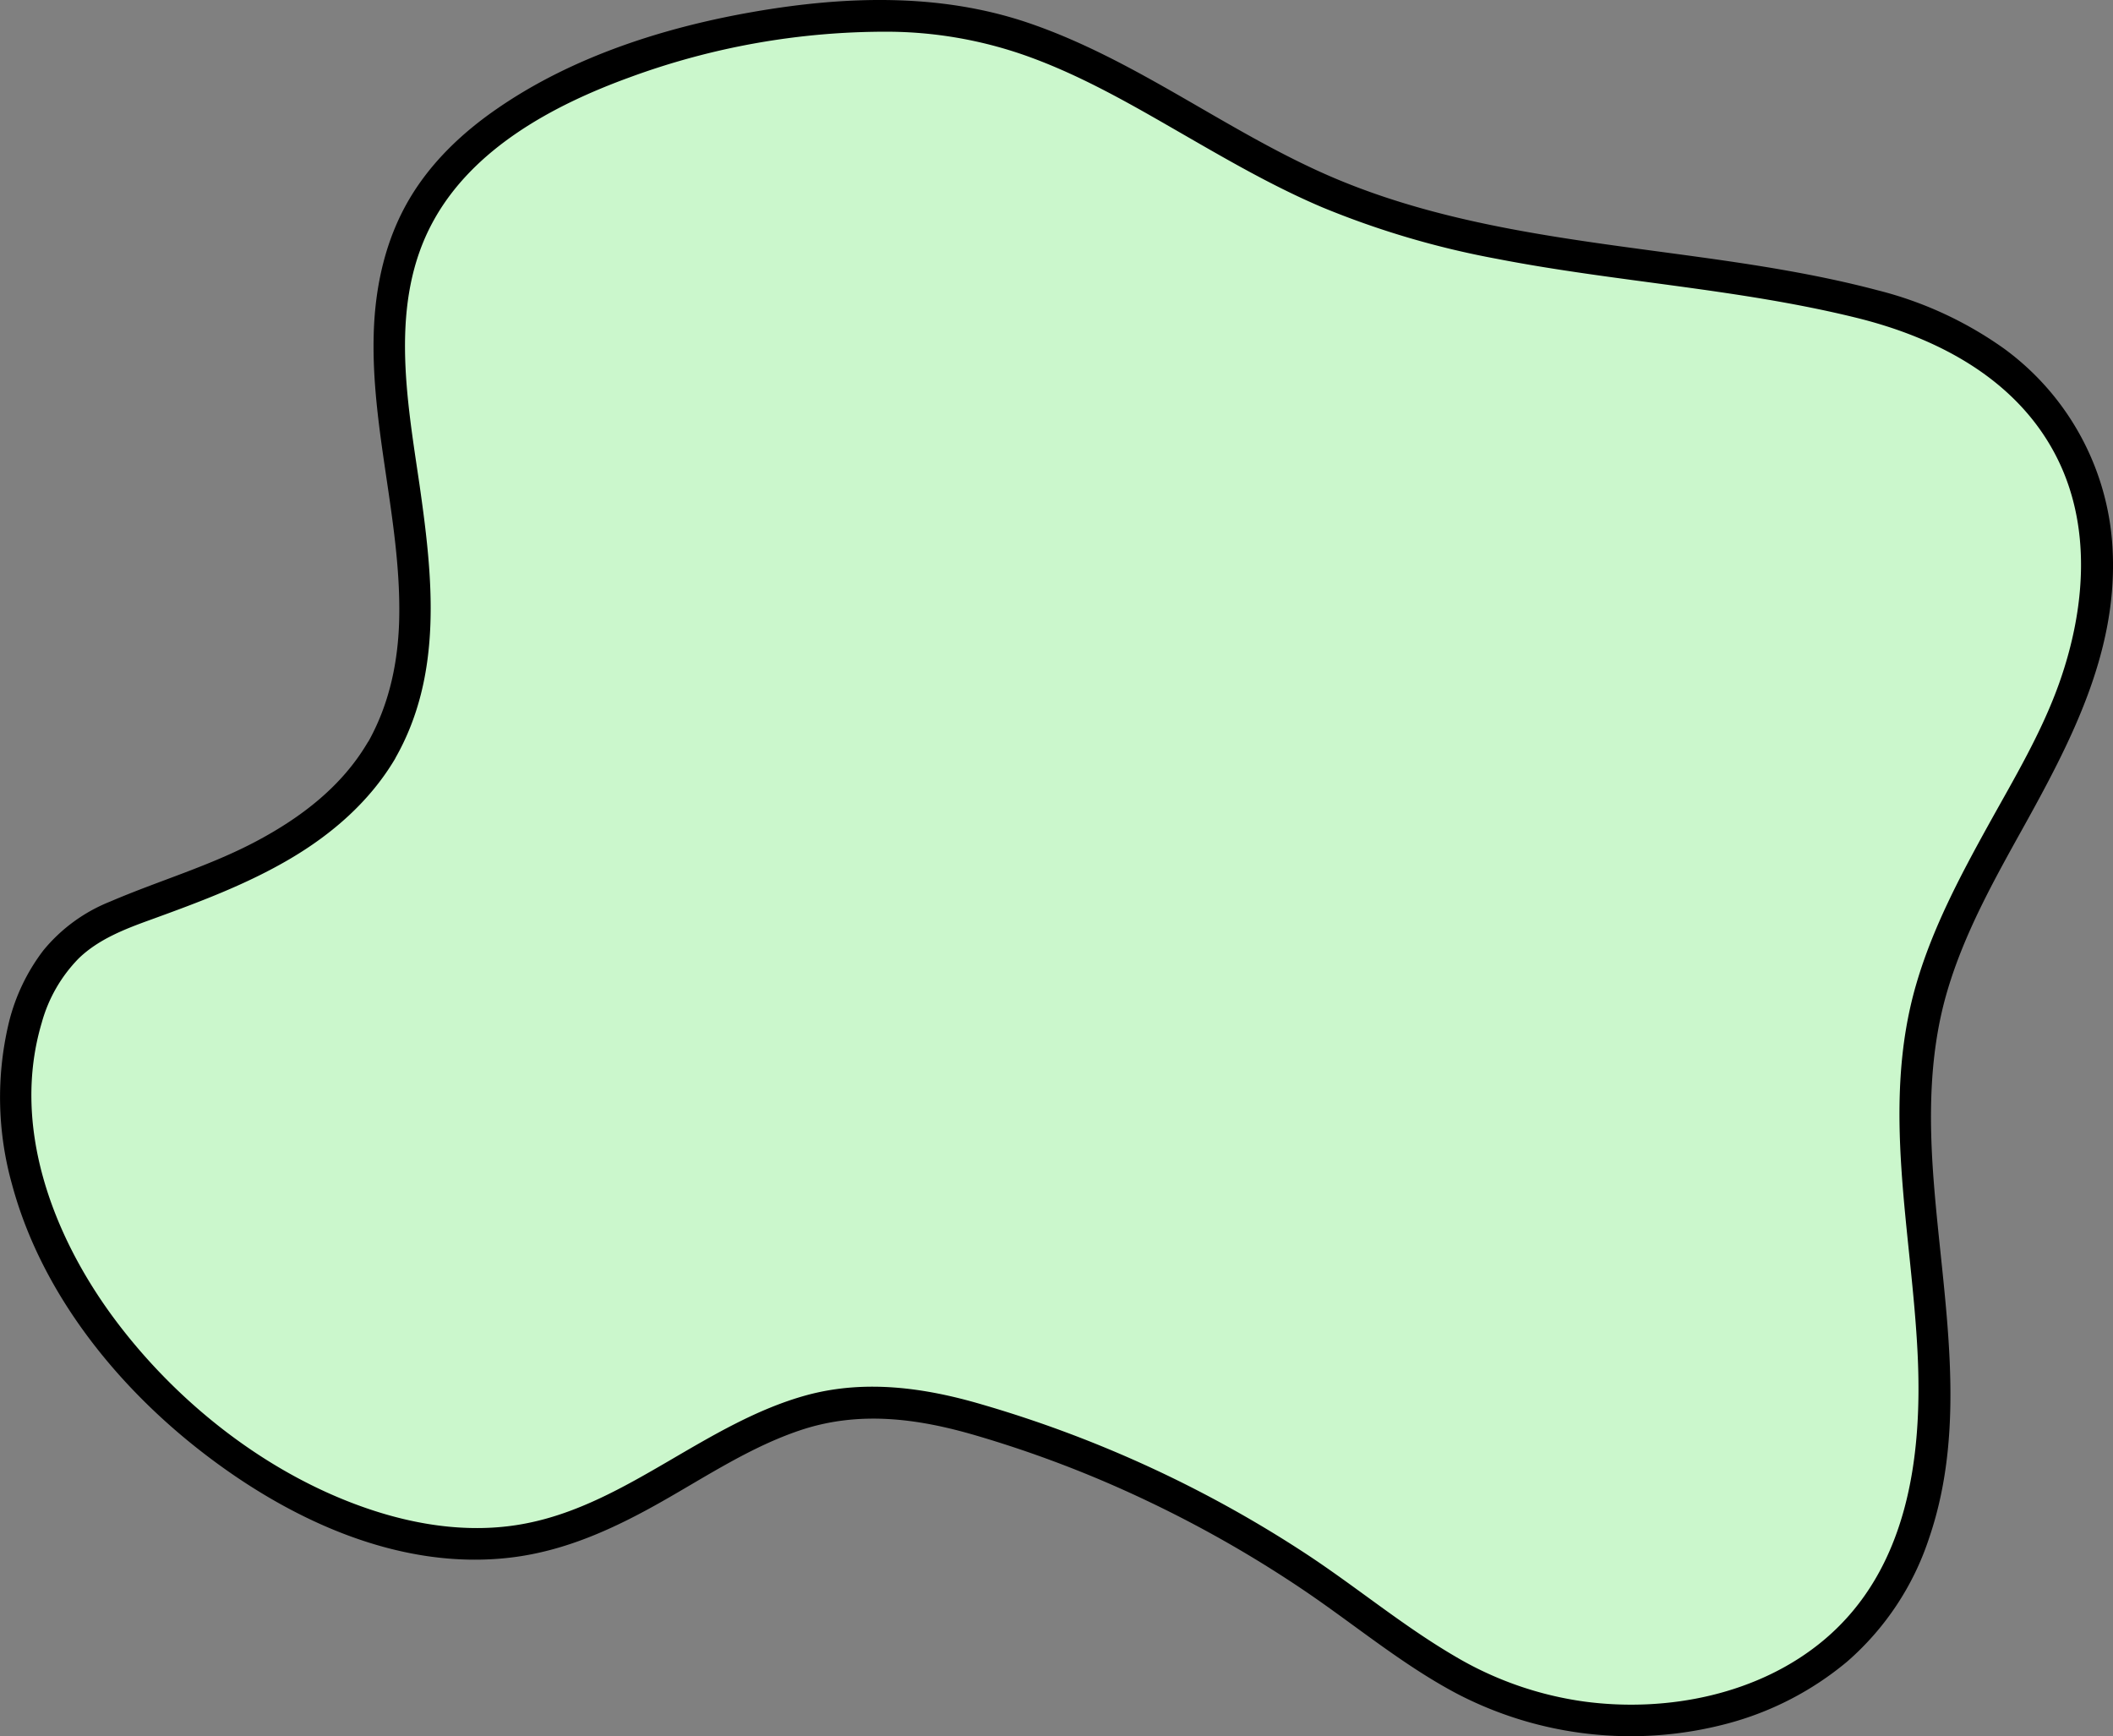 <svg xmlns="http://www.w3.org/2000/svg" viewBox="0 0 399.83 328.53"><rect x="0" y="0" width="399.83" height="328.53" fill="#808080" stroke="none"/><defs><style>.cls-1{fill:#cbf7cc;}</style></defs><g id="Layer_2" data-name="Layer 2"><g id="Layer_1-2" data-name="Layer 1"><path class="cls-1" d="M72.1,142.11C63.22,157.33,45.55,164.72,29,170.68c-5.24,1.88-10.61,3.79-14.89,7.35C8,183.08,4.89,190.92,3.67,198.72c-4.31,27.6,12.82,54.56,34.48,72.18,18.34,14.93,42.6,25.52,65.46,19.51,20.26-5.32,36.41-22.82,57.26-24.92,9.1-.91,18.23,1.26,27,3.95a227.29,227.29,0,0,1,63.64,31.13c8.73,6.12,17.09,12.89,26.58,17.76,26.1,13.37,62.66,8.22,78.52-16.45,10.12-15.76,10.38-35.8,8.67-54.45s-5-37.65-.91-55.92,15.35-34.15,23.73-51h0c18.84-37.82,7.23-72.35-34.73-83-36.91-9.35-73-6.71-108.26-23.93C223.35,23,203.49,6.87,178.85,3.69,150.14,0,101,11,82.83,35,59.1,66.44,91.35,109.1,72.1,142.11Z"/><path d="M69.51,140.6c-4.88,8.24-12.53,14.07-20.88,18.52-8.92,4.76-18.56,7.52-27.8,11.49a31.33,31.33,0,0,0-12.61,9.21,37,37,0,0,0-6.6,13.92,61,61,0,0,0,.67,30.44c5.42,20.09,19.29,37.56,35.48,50.23,16.5,12.92,37.61,22.94,59.07,20.3,10.28-1.26,19.53-5.54,28.45-10.6,8.52-4.83,16.86-10.37,26.21-13.49,11.08-3.69,22.11-2.23,33.13,1a217.82,217.82,0,0,1,32.28,12.31,227.06,227.06,0,0,1,29.68,16.91c9.68,6.53,18.69,14.13,29,19.6a71.18,71.18,0,0,0,51.27,5.71,58.84,58.84,0,0,0,22.62-11.69A52.81,52.81,0,0,0,365.05,291c7.44-21.79,2.6-45,.87-67.28-.95-12.18-.92-24.5,2.59-36.31,3.21-10.83,8.73-20.74,14.19-30.56,8.95-16.11,17.74-32.82,17.1-51.8A50.2,50.2,0,0,0,379.26,66a71,71,0,0,0-24-11.08c-11.36-3-23-4.81-34.67-6.41-23-3.16-46.42-5.65-68-14.77-20-8.47-37.36-22.41-58.09-29.44C177.83-1.34,160-.76,142.81,2.2c-16.94,2.92-34.32,8.44-48.59,18.26C87.58,25,81.61,30.64,77.48,37.63c-4.56,7.71-6.5,16.56-6.76,25.44-.54,18,5.09,35.49,4.83,53.46-.12,8.43-1.81,16.7-6,24.07-1.93,3.35,3.25,6.38,5.18,3,9.19-16,7.15-34.43,4.65-51.89C77,75.47,73.63,57.27,81.87,42.06c7.56-14,22.88-22.19,37.29-27.43A140.36,140.36,0,0,1,168,6a79.48,79.48,0,0,1,25.48,4.31c10,3.46,19.22,8.67,28.33,13.92,9.29,5.34,18.52,10.81,28.4,15a164.7,164.7,0,0,0,33,9.74c22.54,4.39,45.59,5.64,67.93,11.13,15.26,3.74,30.12,11.42,37.71,25.79,7.09,13.41,5.76,29.29.87,43.18-3.37,9.56-8.65,18.33-13.54,27.17-5.3,9.59-10.49,19.39-13.57,29.95-6.76,23.13-.83,46.82.26,70.24.91,19.43-1.91,40.52-17.62,53.8-12.33,10.42-29.75,13.86-45.48,11.75a65.53,65.53,0,0,1-24.47-8.57c-10-5.85-18.88-13.32-28.55-19.63a227.6,227.6,0,0,0-60.89-28C175,262.58,163.74,261,152.66,264c-9.42,2.58-17.9,7.67-26.27,12.55s-17,9.77-26.65,11.68c-9.93,2-20.23.58-29.76-2.62-19.17-6.43-36.56-20.12-48.52-36.3C9.88,233.63,2.12,213,7.89,193.56a28,28,0,0,1,7-12.2c3.79-3.67,8.83-5.59,13.7-7.35,9-3.27,18.1-6.65,26.39-11.55,7.94-4.69,15-10.84,19.75-18.83C76.66,140.3,71.48,137.27,69.51,140.6Z"/></g></g></svg>